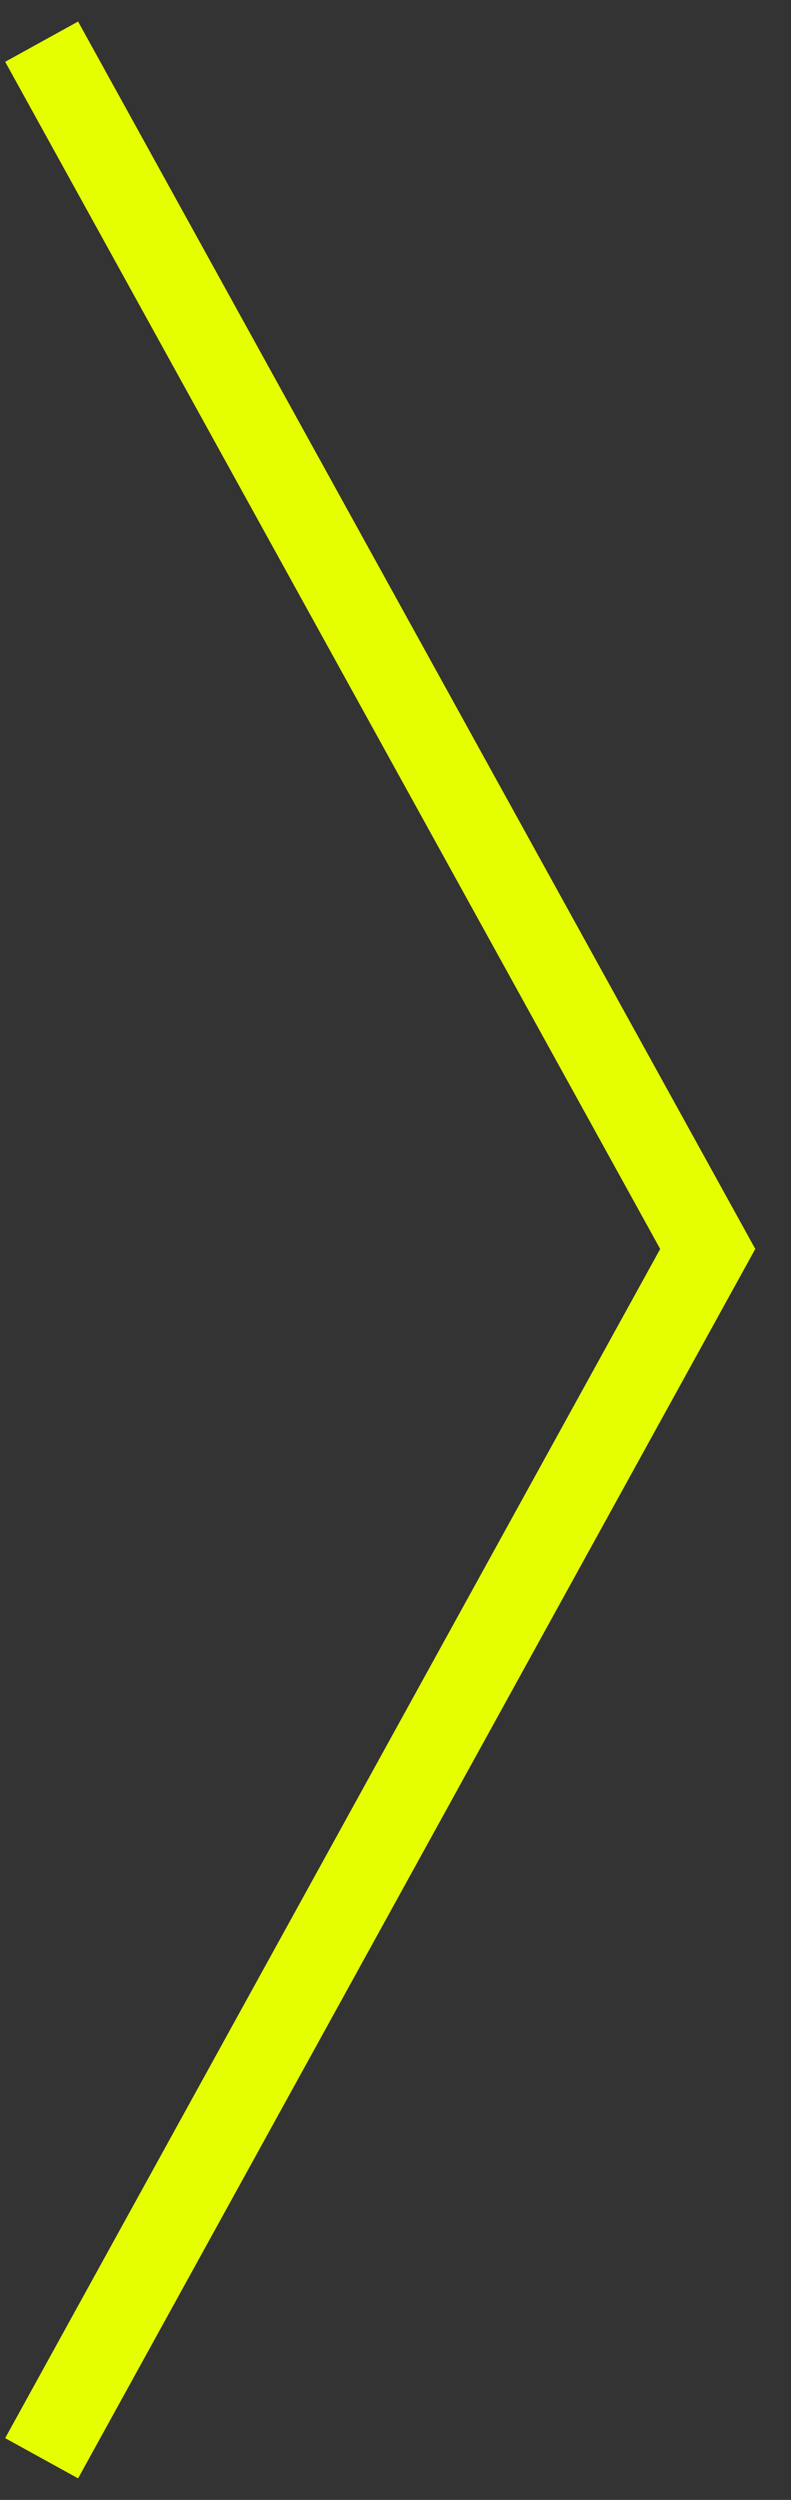 <svg class="{{ include.css-class }}" width="19" height="60" viewBox="0 0 19 60" xmlns="http://www.w3.org/2000/svg"><rect x="0" y="0" width="19" height="60" fill="#333333" stroke="none"/><title>Siguiente</title><path d="M1 59l16-29.024L1 1" stroke="#e5ff00" stroke-width="2" fill="none" fill-rule="evenodd"/></svg>
